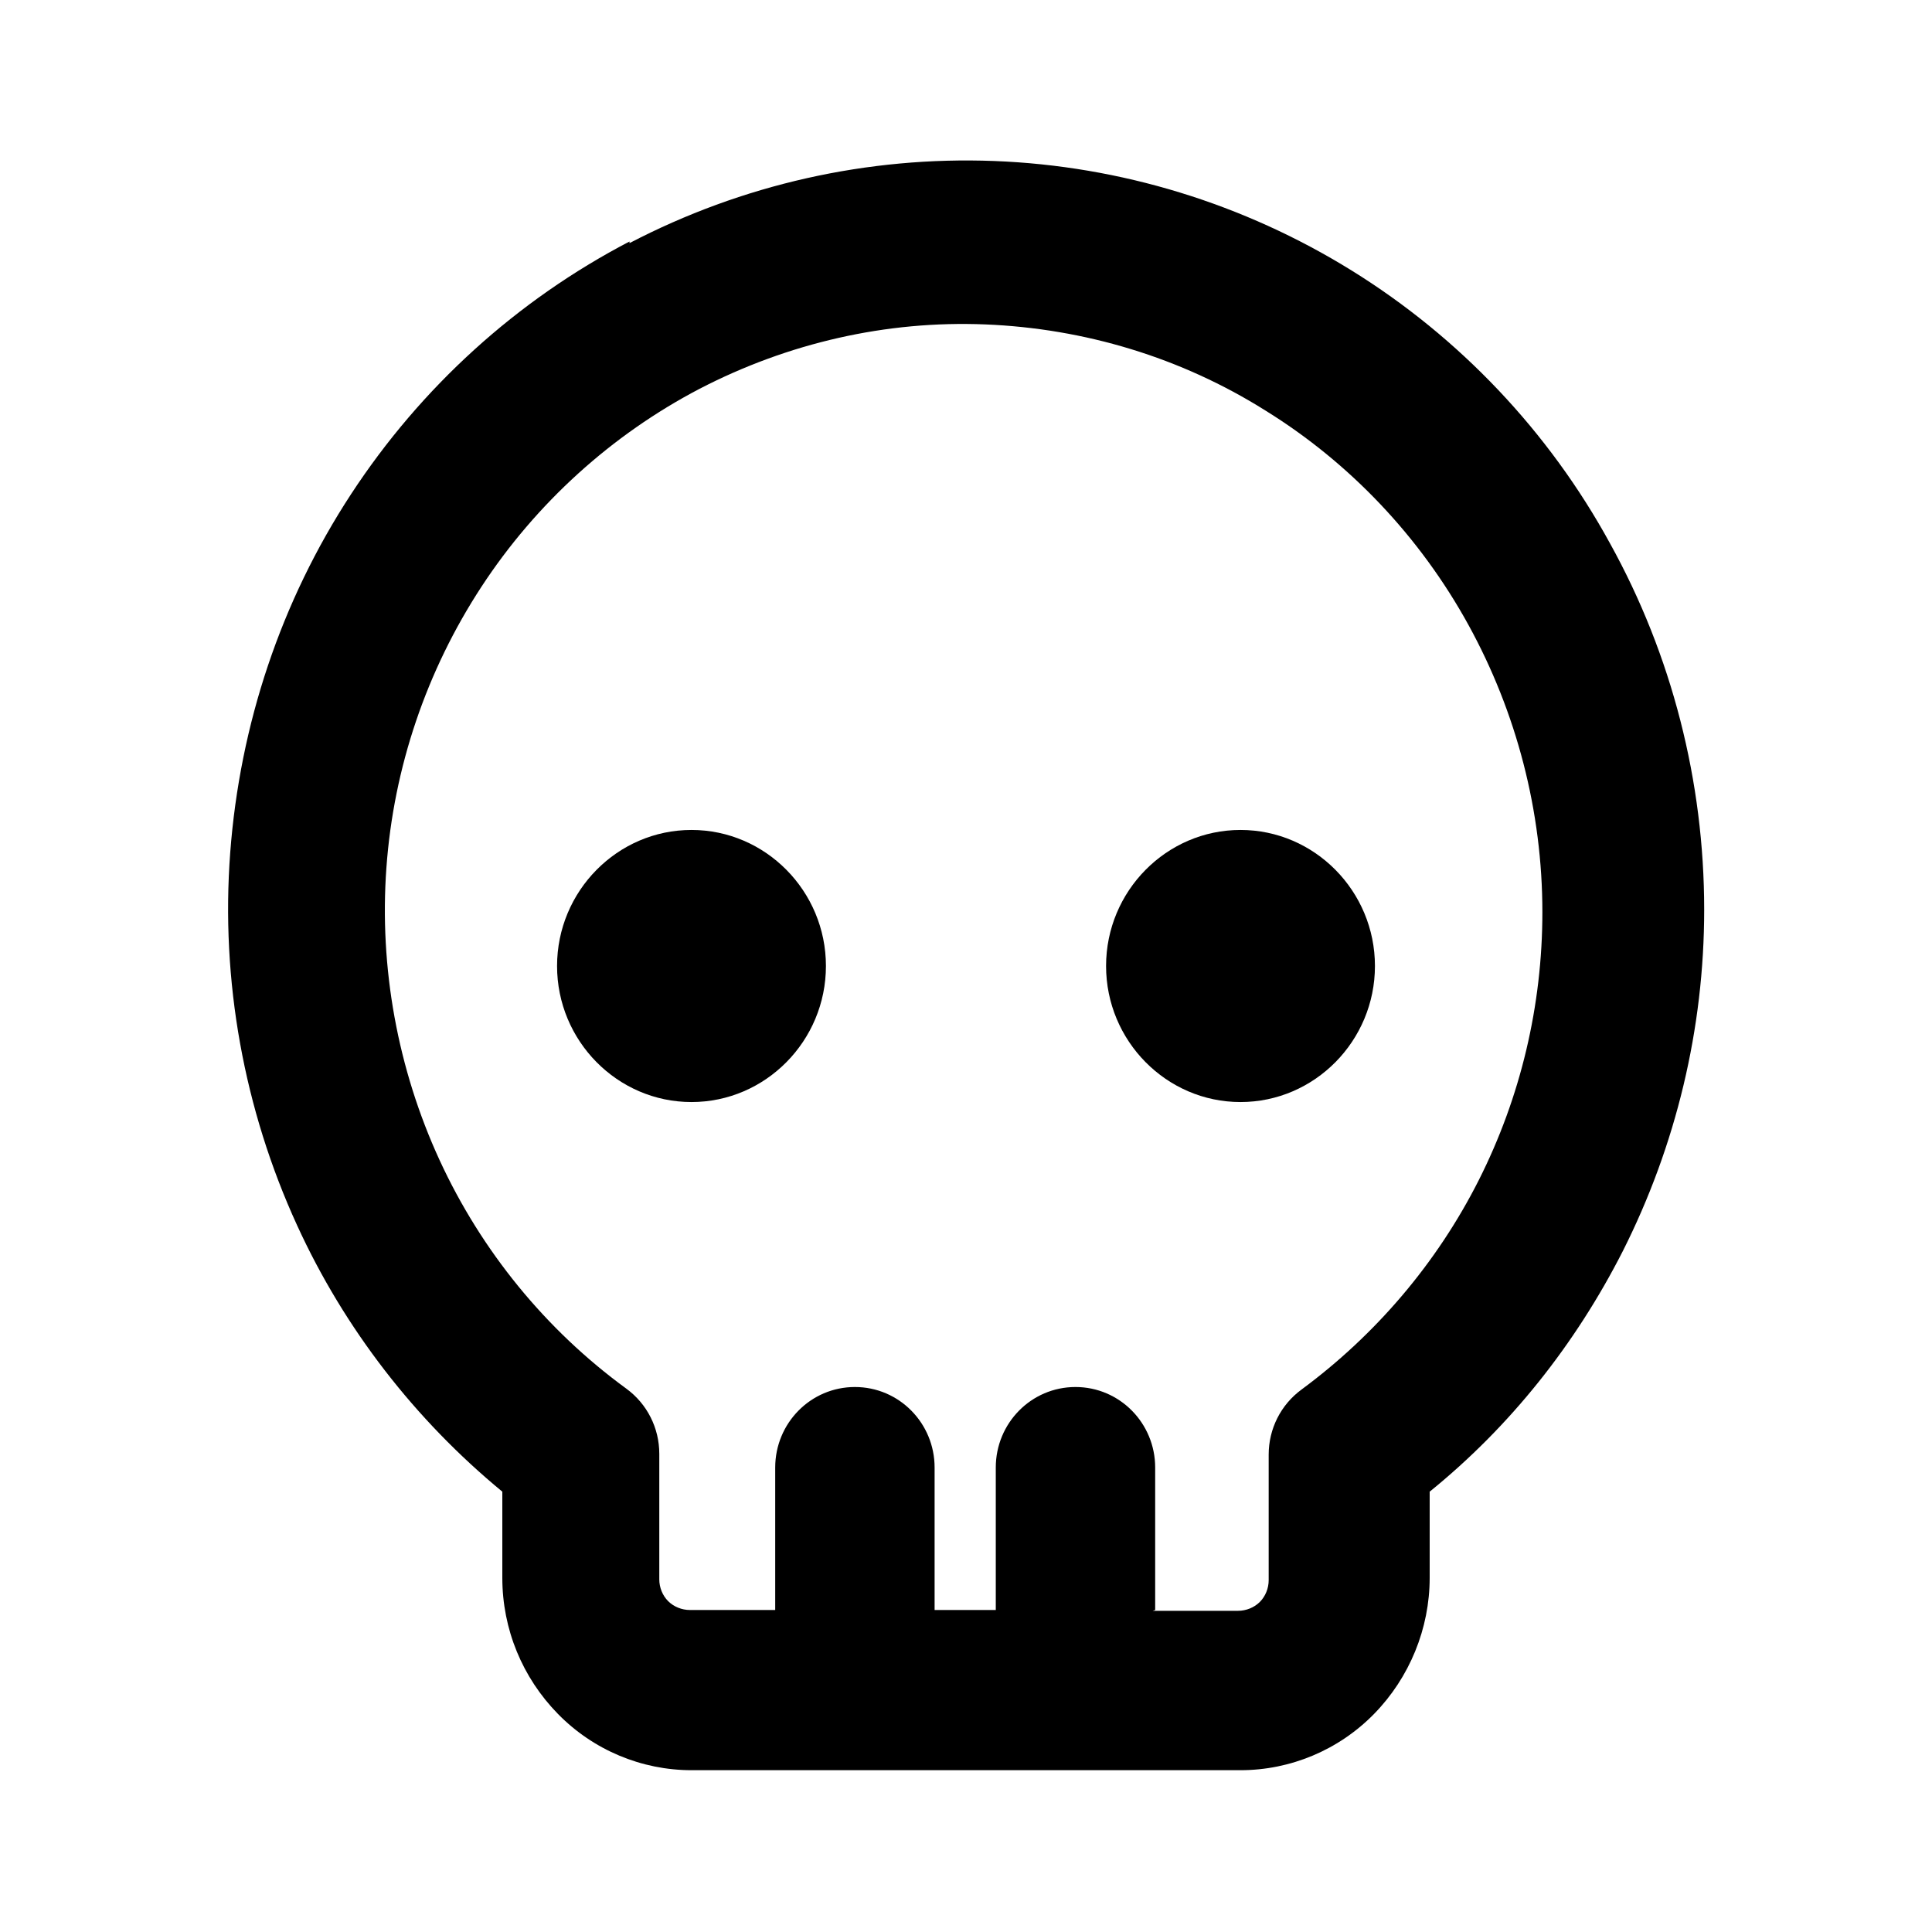 <svg viewBox="0 0 24 24" data-title="DissatisfiedOutline" fill="currentColor" stroke="none">
  <path d="m8.59,10.31c-.92,0-1.67.76-1.67,1.69s.75,1.69,1.67,1.69,1.67-.76,1.67-1.69-.75-1.69-1.67-1.69Zm6.82,0c-.92,0-1.67.76-1.67,1.69s.75,1.69,1.67,1.69,1.67-.76,1.67-1.69-.75-1.69-1.67-1.69Z"/>
  <path fill-rule="evenodd" d="m7.82,3.02c1.4-.73,2.96-1.08,4.53-1.02,1.57.06,3.1.53,4.44,1.36,1.34.83,2.45,2,3.21,3.39.77,1.39,1.17,2.96,1.17,4.55,0,1.48-.35,2.93-1.01,4.24-.59,1.16-1.4,2.18-2.4,2.99v1.07c0,.63-.25,1.24-.69,1.69-.44.45-1.04.7-1.66.7h-6.82c-.62,0-1.22-.25-1.66-.7-.44-.45-.69-1.05-.69-1.69v-1.07c-1.08-.89-1.96-2.02-2.55-3.31-.66-1.44-.95-3.04-.83-4.63.12-1.59.63-3.12,1.5-4.45.87-1.33,2.06-2.41,3.46-3.14Zm6.53,16.98v-1.77c0-.55-.44-1-.99-1s-.99.45-.99,1v1.77h-.76v-1.77c0-.55-.44-1-.99-1s-.99.45-.99,1v1.77h-1.06c-.1,0-.2-.04-.27-.11-.07-.07-.11-.17-.11-.27v-1.56c0-.32-.15-.62-.41-.81-1-.73-1.8-1.71-2.32-2.84-.52-1.13-.75-2.39-.66-3.63.09-1.25.5-2.45,1.18-3.49.68-1.04,1.62-1.89,2.71-2.46,1.1-.57,2.32-.85,3.55-.8s2.43.41,3.48,1.07c1.05.65,1.92,1.57,2.52,2.66.6,1.09.92,2.32.92,3.57,0,1.16-.27,2.3-.79,3.33-.52,1.03-1.28,1.92-2.2,2.6-.26.19-.41.49-.41.81v1.56c0,.1-.04.2-.11.27-.07.07-.17.11-.27.11h-1.06Z"/>
</svg>
